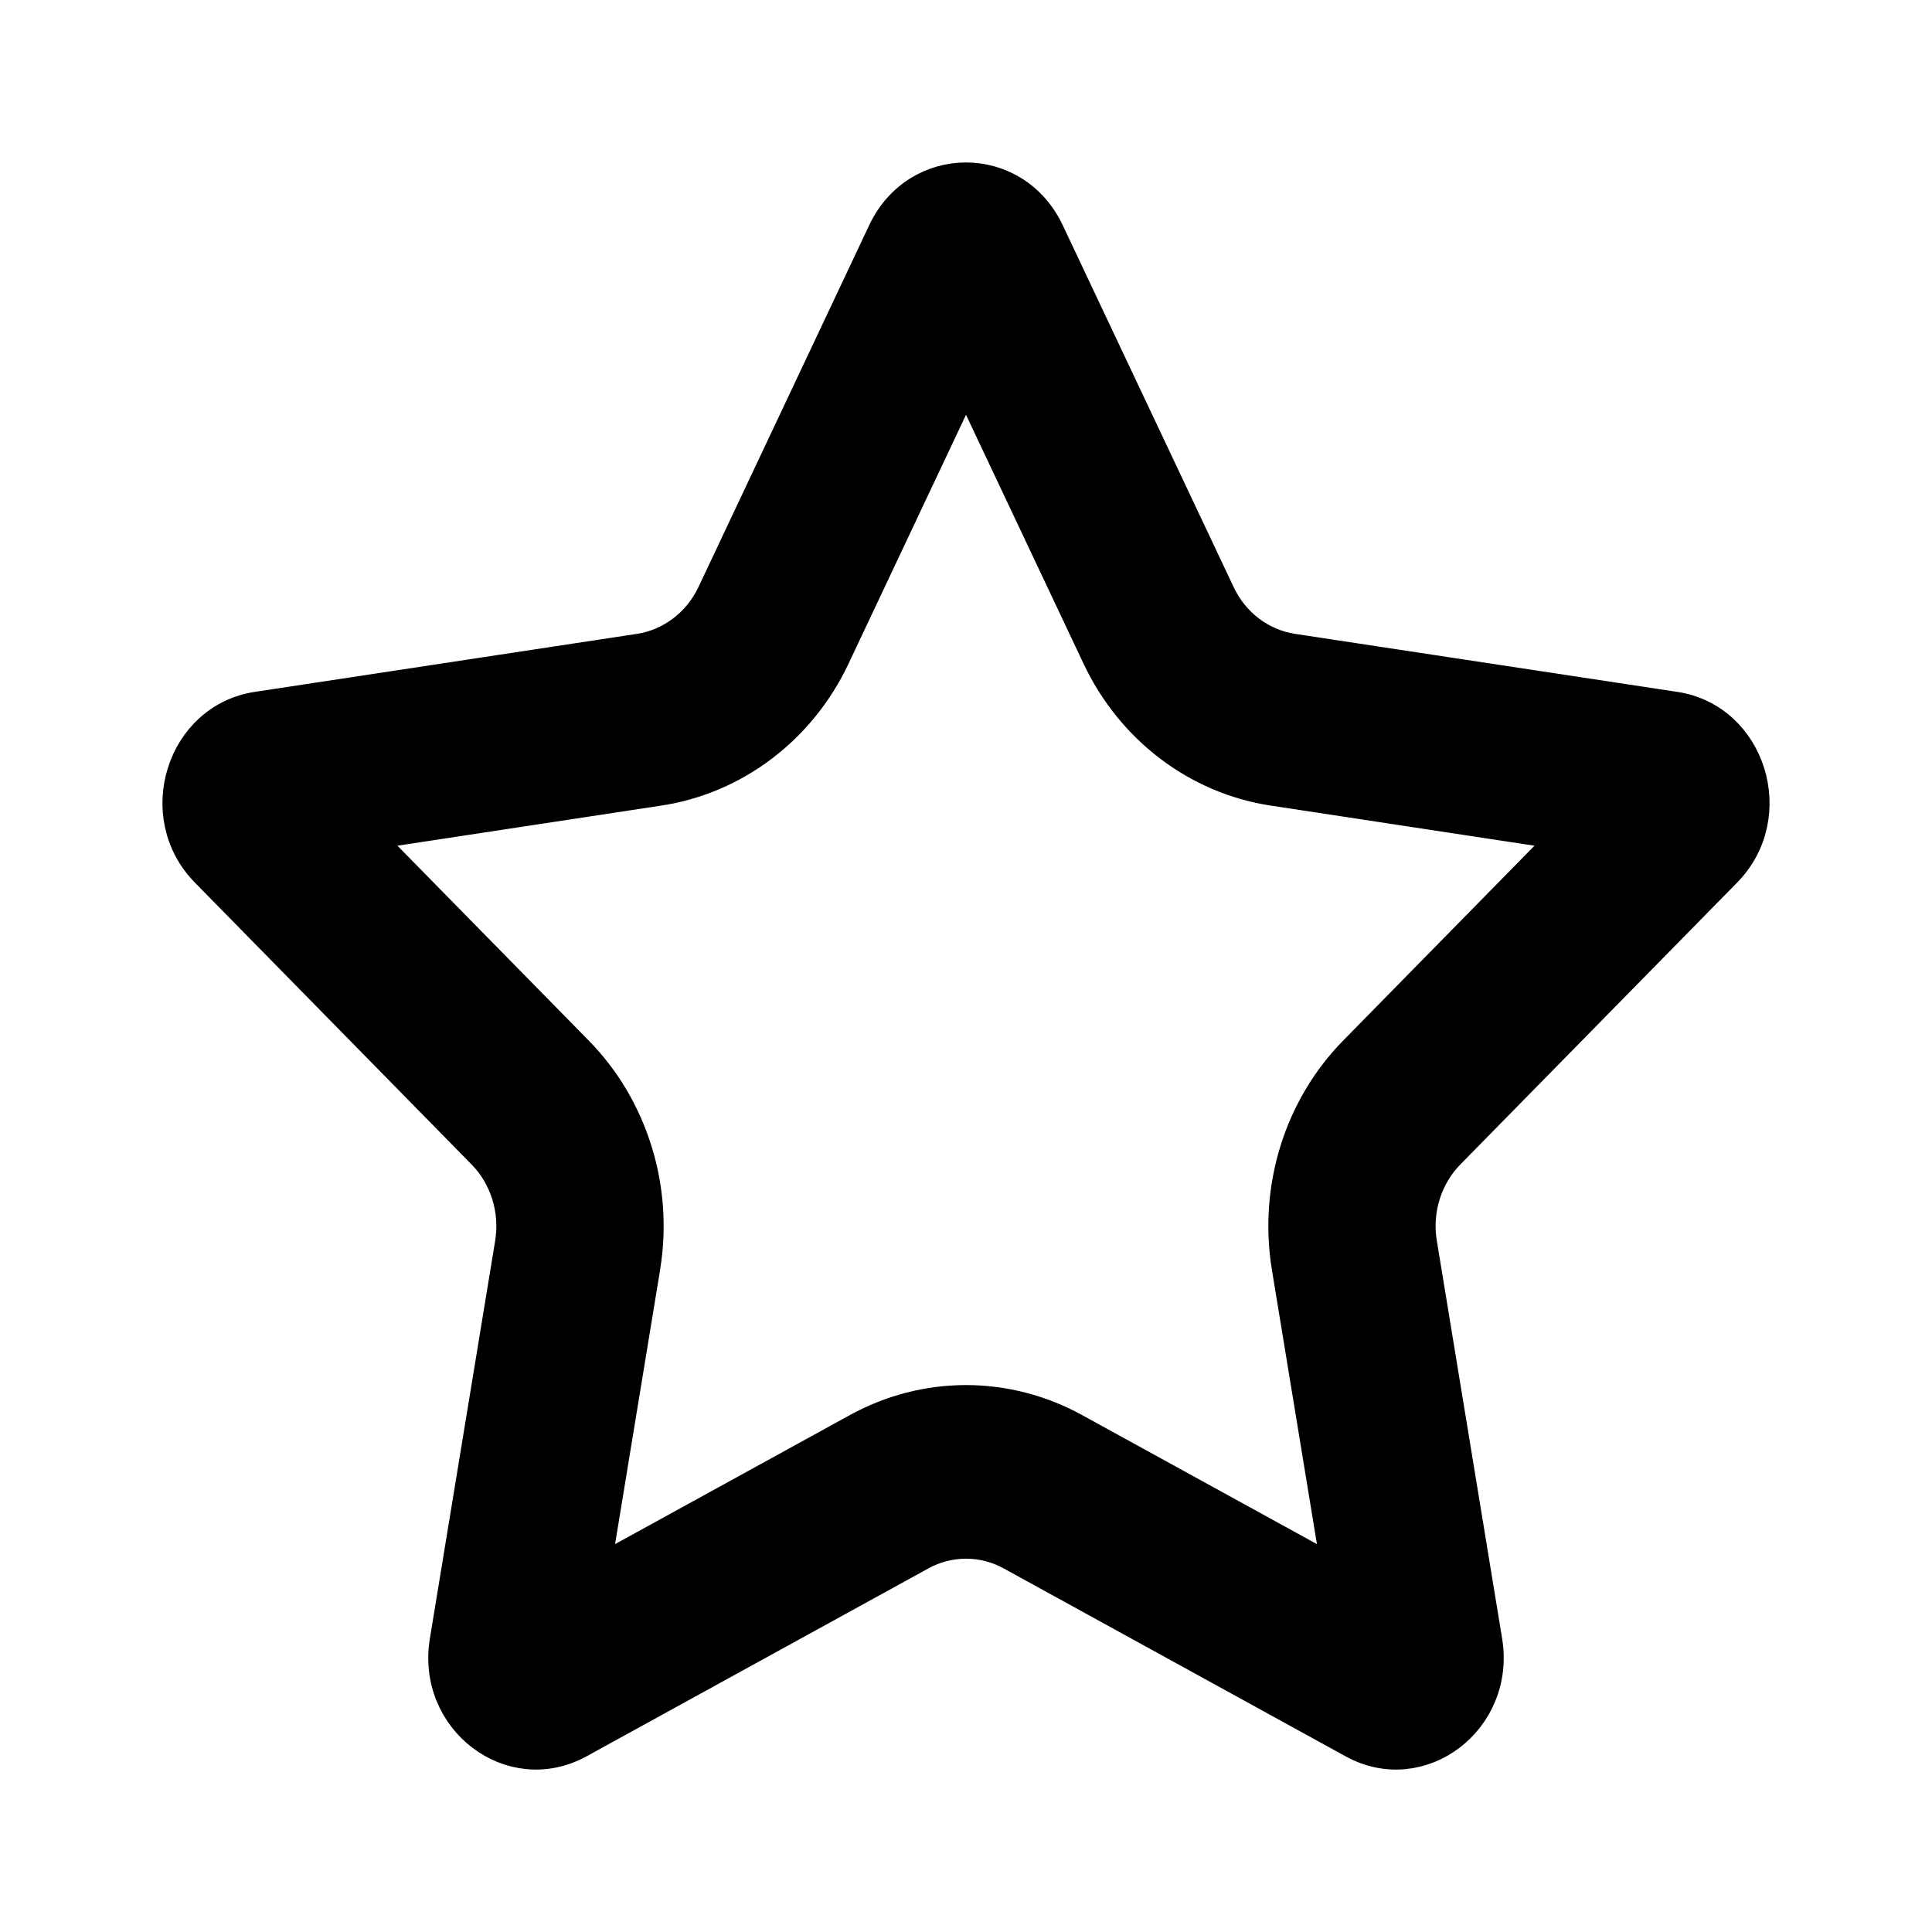 <svg width="22" height="22" viewBox="0 0 22 22" fill="none" xmlns="http://www.w3.org/2000/svg">
<path fill-rule="evenodd" clip-rule="evenodd" d="M19.078 8.027L14.723 7.366C14.372 7.312 14.069 7.082 13.913 6.751L11.965 2.627C11.57 1.791 10.429 1.791 10.034 2.627L8.088 6.751C7.931 7.082 7.627 7.312 7.277 7.366L2.923 8.027C2.04 8.161 1.687 9.295 2.326 9.945L5.477 13.155C5.602 13.282 5.695 13.439 5.749 13.613C5.803 13.786 5.816 13.971 5.787 14.15L5.043 18.683C4.892 19.602 5.814 20.302 6.605 19.869L10.5 17.728C10.654 17.643 10.826 17.599 11 17.599C11.175 17.599 11.346 17.643 11.501 17.728L15.396 19.869C16.185 20.302 17.107 19.602 16.957 18.683L16.213 14.15C16.183 13.971 16.196 13.786 16.25 13.613C16.304 13.439 16.398 13.282 16.522 13.155L19.674 9.945C20.313 9.295 19.96 8.161 19.078 8.027ZM15.194 17.863L14.631 14.433C14.558 13.985 14.59 13.526 14.724 13.094C14.858 12.662 15.091 12.271 15.402 11.954L17.786 9.526L14.492 9.025C13.62 8.893 12.864 8.32 12.474 7.493C12.474 7.493 12.474 7.493 12.474 7.493L11 4.372L9.527 7.493C9.136 8.322 8.379 8.893 7.508 9.025L4.213 9.526L6.598 11.955C6.909 12.272 7.141 12.663 7.275 13.094C7.41 13.526 7.442 13.985 7.369 14.432L7.369 14.434L6.806 17.863L9.752 16.244C10.137 16.033 10.565 15.922 11 15.922C11.435 15.922 11.863 16.033 12.248 16.244L15.194 17.863Z" fill="black"/>
<path d="M12.474 7.493C12.864 8.32 13.62 8.893 14.492 9.025L17.786 9.526L15.402 11.954C15.091 12.271 14.858 12.662 14.724 13.094C14.59 13.526 14.558 13.985 14.631 14.433L15.194 17.863L12.248 16.244C11.863 16.033 11.435 15.922 11 15.922C10.565 15.922 10.137 16.033 9.752 16.244L6.806 17.863L7.369 14.434L7.369 14.432C7.442 13.985 7.41 13.526 7.275 13.094C7.141 12.663 6.909 12.272 6.598 11.955L4.213 9.526L7.508 9.025C8.379 8.893 9.136 8.322 9.527 7.493L11 4.372L12.474 7.493ZM12.474 7.493C12.474 7.493 12.474 7.493 12.474 7.493ZM14.723 7.366L19.078 8.027C19.96 8.161 20.313 9.295 19.674 9.945L16.522 13.155C16.398 13.282 16.304 13.439 16.25 13.613C16.196 13.786 16.183 13.971 16.213 14.15L16.957 18.683C17.107 19.602 16.185 20.302 15.396 19.869L11.501 17.728C11.346 17.643 11.175 17.599 11 17.599C10.826 17.599 10.654 17.643 10.5 17.728L6.605 19.869C5.814 20.302 4.892 19.602 5.043 18.683L5.787 14.15C5.816 13.971 5.803 13.786 5.749 13.613C5.695 13.439 5.602 13.282 5.477 13.155L2.326 9.945C1.687 9.295 2.04 8.161 2.923 8.027L7.277 7.366C7.627 7.312 7.931 7.082 8.088 6.751L10.034 2.627C10.429 1.791 11.57 1.791 11.965 2.627L13.913 6.751C14.069 7.082 14.372 7.312 14.723 7.366Z" stroke="black" stroke-width="0.3" stroke-linejoin="round"/>
</svg>
